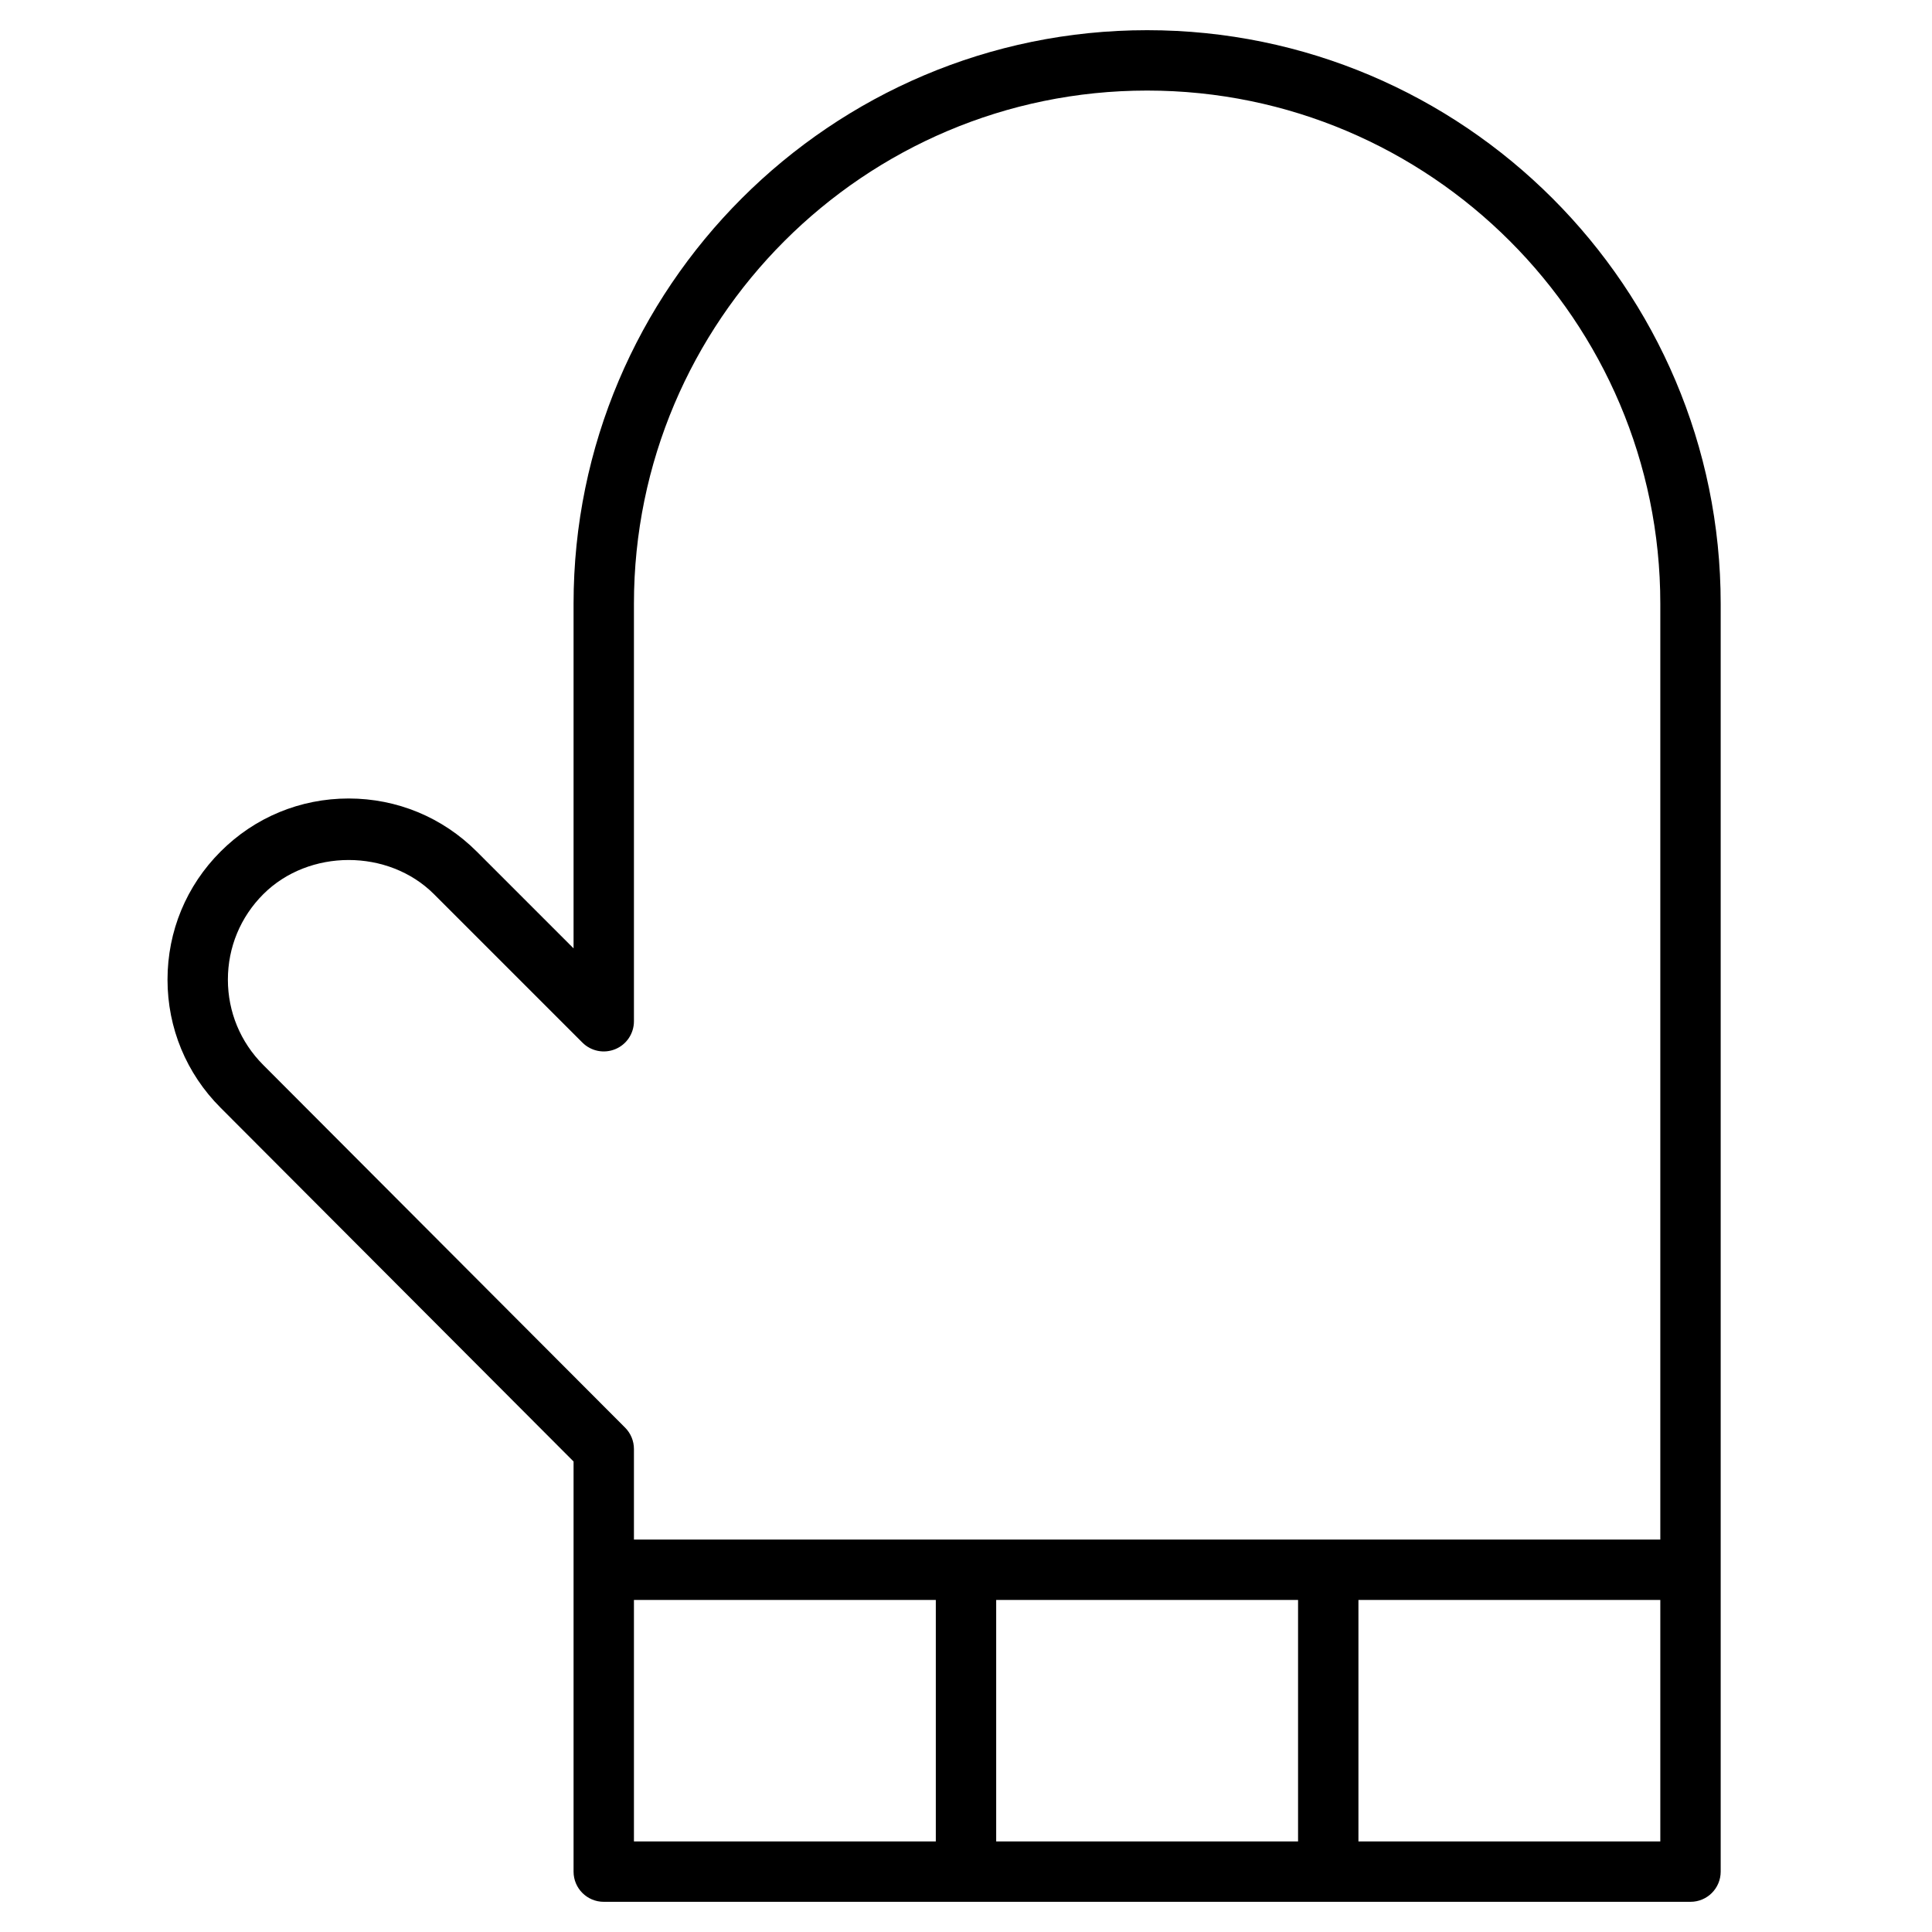 <?xml version="1.0" encoding="utf-8"?>
<!-- Generator: Adobe Illustrator 19.1.0, SVG Export Plug-In . SVG Version: 6.00 Build 0)  -->
<!DOCTYPE svg PUBLIC "-//W3C//DTD SVG 1.1//EN" "http://www.w3.org/Graphics/SVG/1.1/DTD/svg11.dtd">
<svg version="1.1" id="Layer_1" xmlns="http://www.w3.org/2000/svg" xmlns:xlink="http://www.w3.org/1999/xlink" x="0px" y="0px"
	 width="64px" height="64px" viewBox="0 0 64 64" enable-background="new 0 0 64 64" xml:space="preserve">
<path d="M19,62c0,0.552,0.447,1,1,1h36c0.553,0,1-0.448,1-1V20C57,9.523,48.477,1,38,1S19,9.523,19,20v11.416
	l-3.208-3.208c-1.134-1.133-2.641-1.757-4.243-1.757S8.439,27.075,7.307,28.209
	c-1.134,1.133-1.758,2.64-1.758,4.243c0,1.603,0.624,3.109,1.757,4.242L19,48.414V62z M21,53h10v8H21V53z
	 M43,53v8H33v-8H43z M45,61v-8h10v8H45z M8.721,35.279c-0.756-0.756-1.172-1.76-1.172-2.828
	c0-1.068,0.416-2.073,1.172-2.829c1.512-1.511,4.146-1.511,5.657,0l4.915,4.915
	c0.287,0.287,0.717,0.372,1.09,0.217C20.757,34.6,21,34.235,21,33.831V20c0-9.374,7.626-17,17-17
	s17,7.626,17,17v31H21v-3c0-0.265-0.105-0.519-0.292-0.707L8.721,35.279z"/>
</svg>
